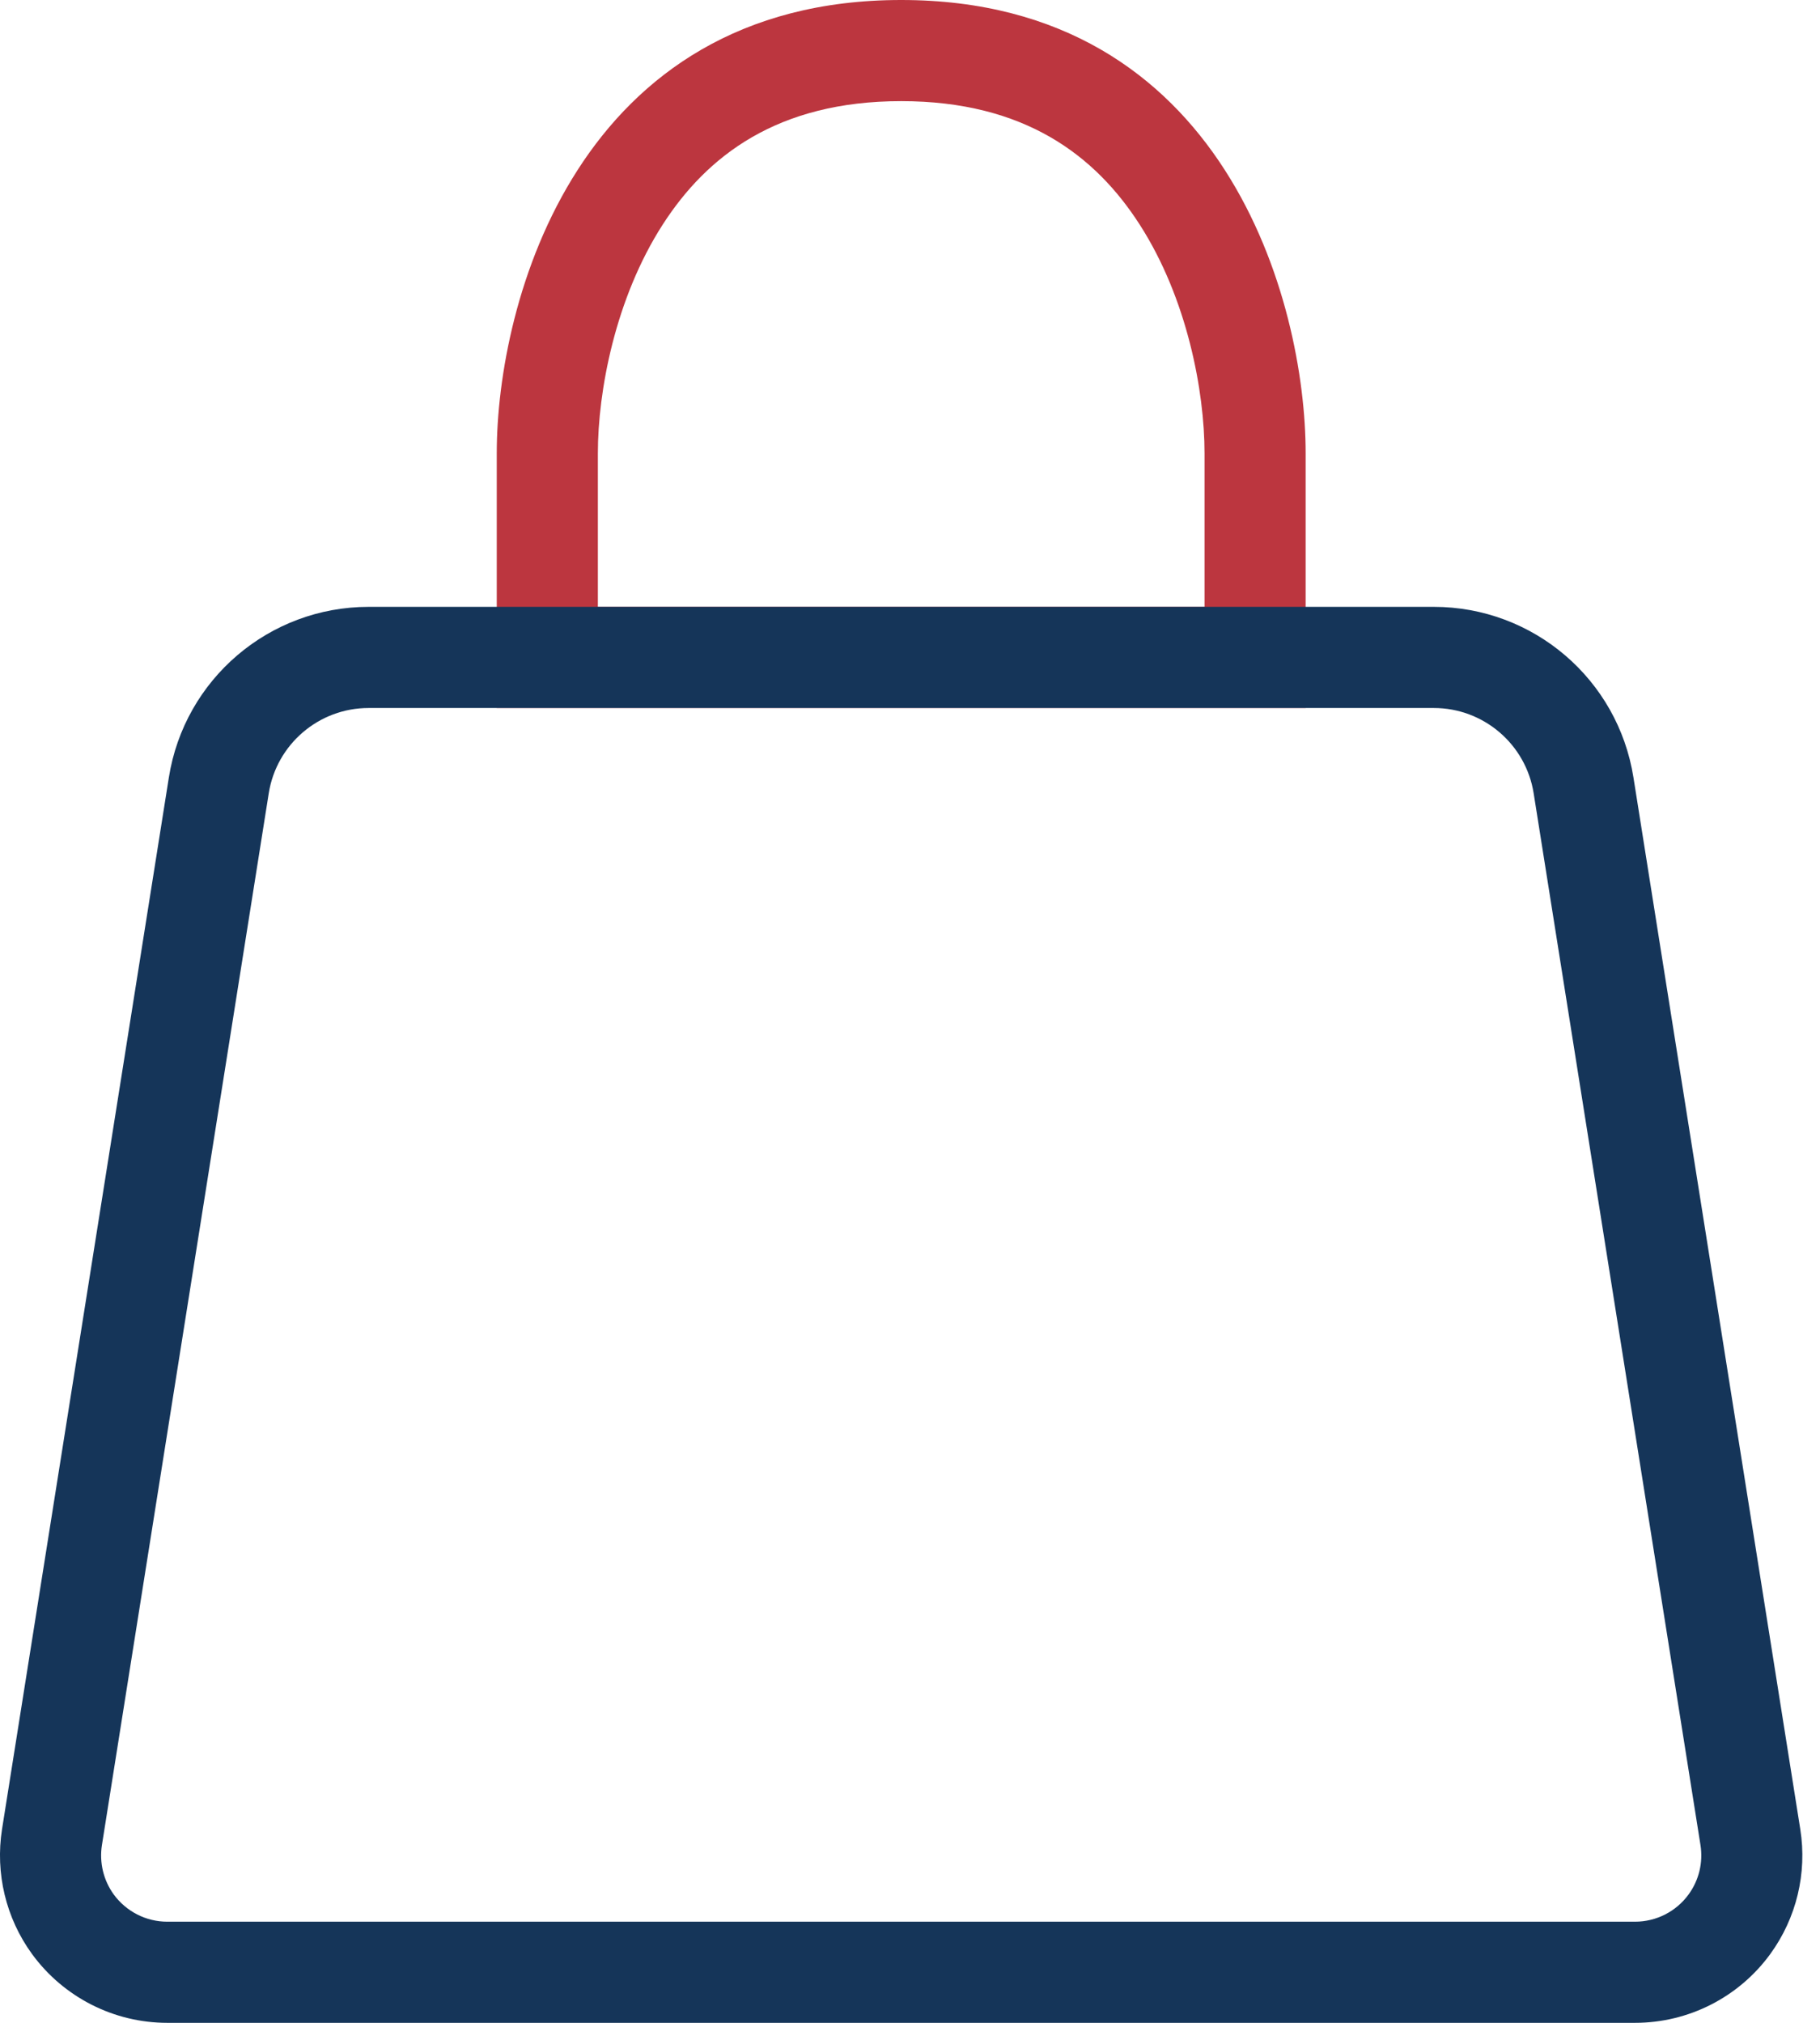 <svg width="18" height="20" viewBox="0 0 18 20" fill="none" xmlns="http://www.w3.org/2000/svg">
<path fill-rule="evenodd" clip-rule="evenodd" d="M5.913 4.48V6H11.913V4.48C11.913 3.872 11.743 2.953 11.272 2.221C10.836 1.542 10.137 1 8.913 1C7.689 1 6.991 1.542 6.554 2.221C6.083 2.953 5.913 3.872 5.913 4.48ZM4.913 4.48C4.913 2.987 5.713 0 8.913 0C12.113 0 12.913 2.987 12.913 4.48V7H4.913V4.48Z" fill="#BC363F"/>
<path fill-rule="evenodd" clip-rule="evenodd" d="M17.508 19.32C17.767 18.964 17.874 18.521 17.805 18.086L16.155 7.687C16.001 6.715 15.164 6 14.18 6H3.646C2.662 6 1.824 6.715 1.67 7.687L0.02 18.086C-0.048 18.521 0.058 18.964 0.317 19.32C0.629 19.747 1.126 20 1.654 20H16.171C16.7 20 17.197 19.747 17.508 19.32ZM0.317 19.32L1.125 18.731C1.023 18.59 0.981 18.415 1.008 18.243L2.658 7.843C2.735 7.358 3.154 7 3.646 7H14.18C14.672 7 15.091 7.358 15.168 7.843L16.818 18.243C16.845 18.415 16.803 18.59 16.7 18.731C16.577 18.9 16.38 19 16.171 19H1.654C1.445 19 1.249 18.9 1.125 18.731L0.317 19.32Z" fill="#153559"/>
</svg>

